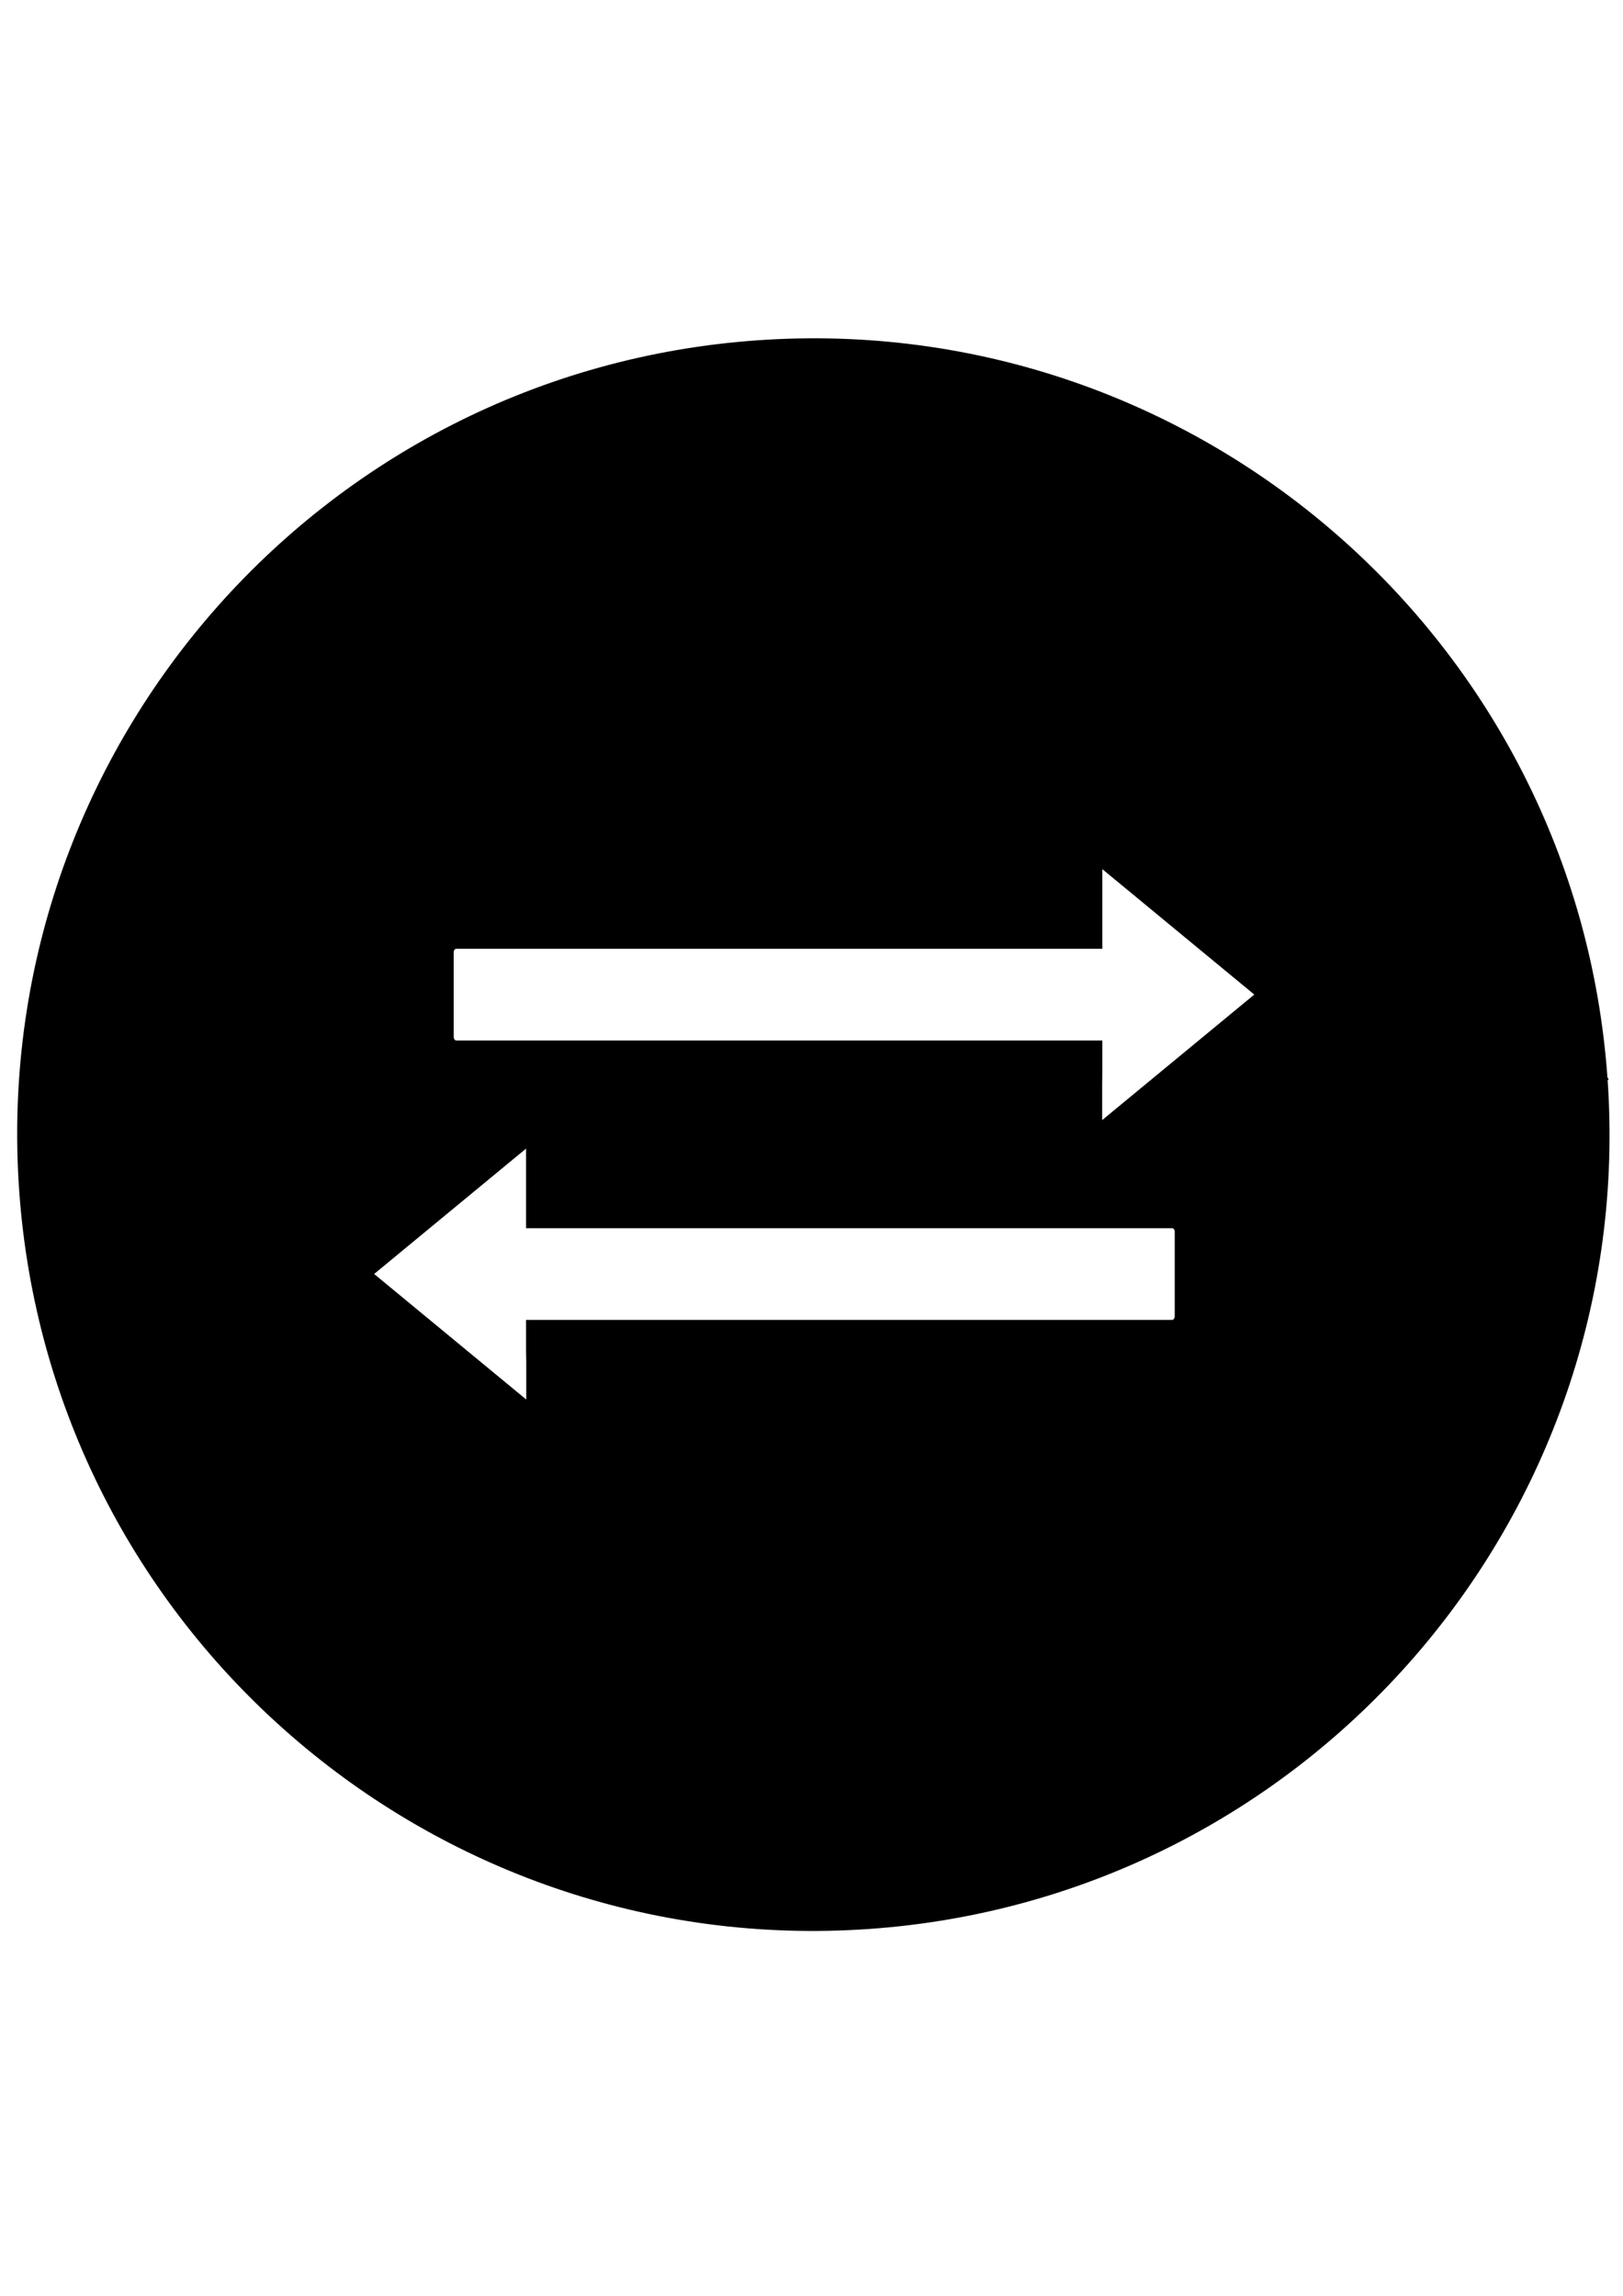 <?xml version="1.0" encoding="UTF-8" standalone="no"?>
<!-- Created with Inkscape (http://www.inkscape.org/) -->

<svg
   xmlns:dc="http://purl.org/dc/elements/1.1/"
   xmlns:cc="http://creativecommons.org/ns#"
   xmlns:rdf="http://www.w3.org/1999/02/22-rdf-syntax-ns#"
   xmlns:svg="http://www.w3.org/2000/svg"
   xmlns="http://www.w3.org/2000/svg"
   xmlns:sodipodi="http://sodipodi.sourceforge.net/DTD/sodipodi-0.dtd"
   xmlns:inkscape="http://www.inkscape.org/namespaces/inkscape"
   width="210mm"
   height="297mm"
   viewBox="0 0 744.094 1052.362"
   id="svg5703"
   version="1.1"
   inkscape:version="0.91 r13725"
   sodipodi:docname="InvertControls.svg"
   inkscape:export-filename="C:\Users\Stephan\Documents\Game Engineering\GameEngineering\Art\InvertControls.png"
   inkscape:export-xdpi="172.31592"
   inkscape:export-ydpi="172.31592">
  <defs
     id="defs5705">
    <marker
       inkscape:stockid="TriangleInM"
       orient="auto"
       refY="0.0"
       refX="0.0"
       id="TriangleInM"
       style="overflow:visible"
       inkscape:isstock="true">
      <path
         id="path4355"
         d="M 5.77,0.0 L -2.88,5.0 L -2.88,-5.0 L 5.77,0.0 z "
         style="fill-rule:evenodd;stroke:none;stroke-width:1pt;stroke-opacity:1;fill:#000000;fill-opacity:1"
         transform="scale(-0.4)" />
    </marker>
    <marker
       inkscape:stockid="TriangleInS"
       orient="auto"
       refY="0.0"
       refX="0.0"
       id="TriangleInS"
       style="overflow:visible"
       inkscape:isstock="true">
      <path
         id="path4358"
         d="M 5.77,0.0 L -2.88,5.0 L -2.88,-5.0 L 5.77,0.0 z "
         style="fill-rule:evenodd;stroke:#aa00ff;stroke-width:1pt;stroke-opacity:1;fill:#aa00ff;fill-opacity:1"
         transform="scale(-0.2)" />
    </marker>
    <marker
       inkscape:stockid="Arrow2Mstart"
       orient="auto"
       refY="0.0"
       refX="0.0"
       id="Arrow2Mstart"
       style="overflow:visible"
       inkscape:isstock="true">
      <path
         id="path4243"
         style="fill-rule:evenodd;stroke-width:0.625;stroke-linejoin:round;stroke:#aa00ff;stroke-opacity:1;fill:#aa00ff;fill-opacity:1"
         d="M 8.719,4.034 L -2.207,0.016 L 8.719,-4.002 C 6.973,-1.63 6.983,1.616 8.719,4.034 z "
         transform="scale(0.6) translate(0,0)" />
    </marker>
    <marker
       inkscape:stockid="Arrow2Lstart"
       orient="auto"
       refY="0.0"
       refX="0.0"
       id="Arrow2Lstart"
       style="overflow:visible"
       inkscape:isstock="true">
      <path
         id="path4237"
         style="fill-rule:evenodd;stroke-width:0.625;stroke-linejoin:round;stroke:#aa00ff;stroke-opacity:1;fill:#aa00ff;fill-opacity:1"
         d="M 8.719,4.034 L -2.207,0.016 L 8.719,-4.002 C 6.973,-1.63 6.983,1.616 8.719,4.034 z "
         transform="scale(1.1) translate(1,0)" />
    </marker>
    <marker
       inkscape:stockid="TriangleInS"
       orient="auto"
       refY="0"
       refX="0"
       id="TriangleInS-3"
       style="overflow:visible"
       inkscape:isstock="true">
      <path
         inkscape:connector-curvature="0"
         id="path4358-3"
         d="m 5.77,0 -8.65,5 0,-10 8.65,5 z"
         style="fill:#aa00ff;fill-opacity:1;fill-rule:evenodd;stroke:#aa00ff;stroke-width:1pt;stroke-opacity:1"
         transform="scale(-0.2,-0.2)" />
    </marker>
    <marker
       inkscape:stockid="TriangleInS"
       orient="auto"
       refY="0"
       refX="0"
       id="TriangleInS-5"
       style="overflow:visible"
       inkscape:isstock="true">
      <path
         inkscape:connector-curvature="0"
         id="path4358-5"
         d="m 5.77,0 -8.65,5 0,-10 8.65,5 z"
         style="fill:#aa00ff;fill-opacity:1;fill-rule:evenodd;stroke:#aa00ff;stroke-width:1pt;stroke-opacity:1"
         transform="scale(-0.2,-0.2)" />
    </marker>
  </defs>
  <sodipodi:namedview
     id="base"
     pagecolor="#ffffff"
     bordercolor="#666666"
     borderopacity="1.0"
     inkscape:pageopacity="0.0"
     inkscape:pageshadow="2"
     inkscape:zoom="0.7"
     inkscape:cx="221.40182"
     inkscape:cy="412.18416"
     inkscape:document-units="px"
     inkscape:current-layer="layer1"
     showgrid="false"
     inkscape:window-width="1920"
     inkscape:window-height="1017"
     inkscape:window-x="-8"
     inkscape:window-y="-8"
     inkscape:window-maximized="1" />
  <g
     inkscape:label="Ebene 1"
     inkscape:groupmode="layer"
     id="layer1">
    <path
       inkscape:connector-curvature="0"
       style="fill:#000000;fill-opacity:1;fill-rule:evenodd;stroke:none;stroke-width:1px;stroke-linecap:butt;stroke-linejoin:miter;stroke-opacity:1;marker-start:url(#TriangleInM);marker-end:"
       d="M 737.016,494.617 C 751.088,695.713 599.475,870.142 398.379,884.214 197.283,898.286 22.854,746.673 8.782,545.577 -5.29,344.48 146.323,170.052 347.419,155.98 548.334,141.92 722.667,293.255 736.983,494.151"
       id="path2985"
       inkscape:export-xdpi="172"
       inkscape:export-ydpi="172" />
    <g
       id="g8987"
       transform="matrix(0.959,0,0,1.104,15.213,-30.321)"
       inkscape:export-xdpi="172"
       inkscape:export-ydpi="172">
      <g
         style="fill:#ffffff;fill-opacity:1;stroke:none;stroke-opacity:1"
         transform="matrix(1.263,0,0,1.568,-85.63,-271.113)"
         id="g8889">
        <rect
           style="color:#000000;clip-rule:nonzero;display:inline;overflow:visible;visibility:visible;opacity:1;isolation:auto;mix-blend-mode:normal;color-interpolation:sRGB;color-interpolation-filters:linearRGB;solid-color:#000000;solid-opacity:1;fill:#ffffff;fill-opacity:1;fill-rule:nonzero;stroke:none;stroke-width:7.574;stroke-linecap:butt;stroke-linejoin:miter;stroke-miterlimit:4;stroke-dasharray:none;stroke-dashoffset:0;stroke-opacity:1;color-rendering:auto;image-rendering:auto;shape-rendering:auto;text-rendering:auto;enable-background:accumulate"
           id="rect8676"
           width="246.672"
           height="24.283"
           x="226.97"
           y="441.658"
           ry="0.946" />
        <path
           style="fill:#ffffff;fill-opacity:1;fill-rule:evenodd;stroke:none;stroke-width:1px;stroke-linecap:butt;stroke-linejoin:miter;stroke-opacity:1"
           d="m 472.5,477.362 0,-56.786 57.507,33.202 -57.579,33.243 0,-12.873"
           id="path8799"
           inkscape:connector-curvature="0" />
      </g>
      <g
         style="fill:#ffffff;fill-opacity:1;stroke:none;stroke-opacity:1"
         transform="matrix(1.263,0,0,1.568,-115.294,-255.755)"
         id="g8885">
        <rect
           style="color:#000000;clip-rule:nonzero;display:inline;overflow:visible;visibility:visible;opacity:1;isolation:auto;mix-blend-mode:normal;color-interpolation:sRGB;color-interpolation-filters:linearRGB;solid-color:#000000;solid-opacity:1;fill:#ffffff;fill-opacity:1;fill-rule:nonzero;stroke:none;stroke-width:7.574;stroke-linecap:butt;stroke-linejoin:miter;stroke-miterlimit:4;stroke-dasharray:none;stroke-dashoffset:0;stroke-opacity:1;color-rendering:auto;image-rendering:auto;shape-rendering:auto;text-rendering:auto;enable-background:accumulate"
           id="rect8676-6"
           width="246.672"
           height="24.283"
           x="-523.382"
           y="505.85"
           ry="0.946"
           transform="scale(-1,1)" />
        <path
           style="fill:#ffffff;fill-opacity:1;fill-rule:evenodd;stroke:none;stroke-width:1px;stroke-linecap:butt;stroke-linejoin:miter;stroke-opacity:1"
           d="m 277.851,541.555 0,-56.786 -57.507,33.202 57.579,33.243 0,-12.873"
           id="path8799-2"
           inkscape:connector-curvature="0" />
      </g>
    </g>
  </g>
</svg>
